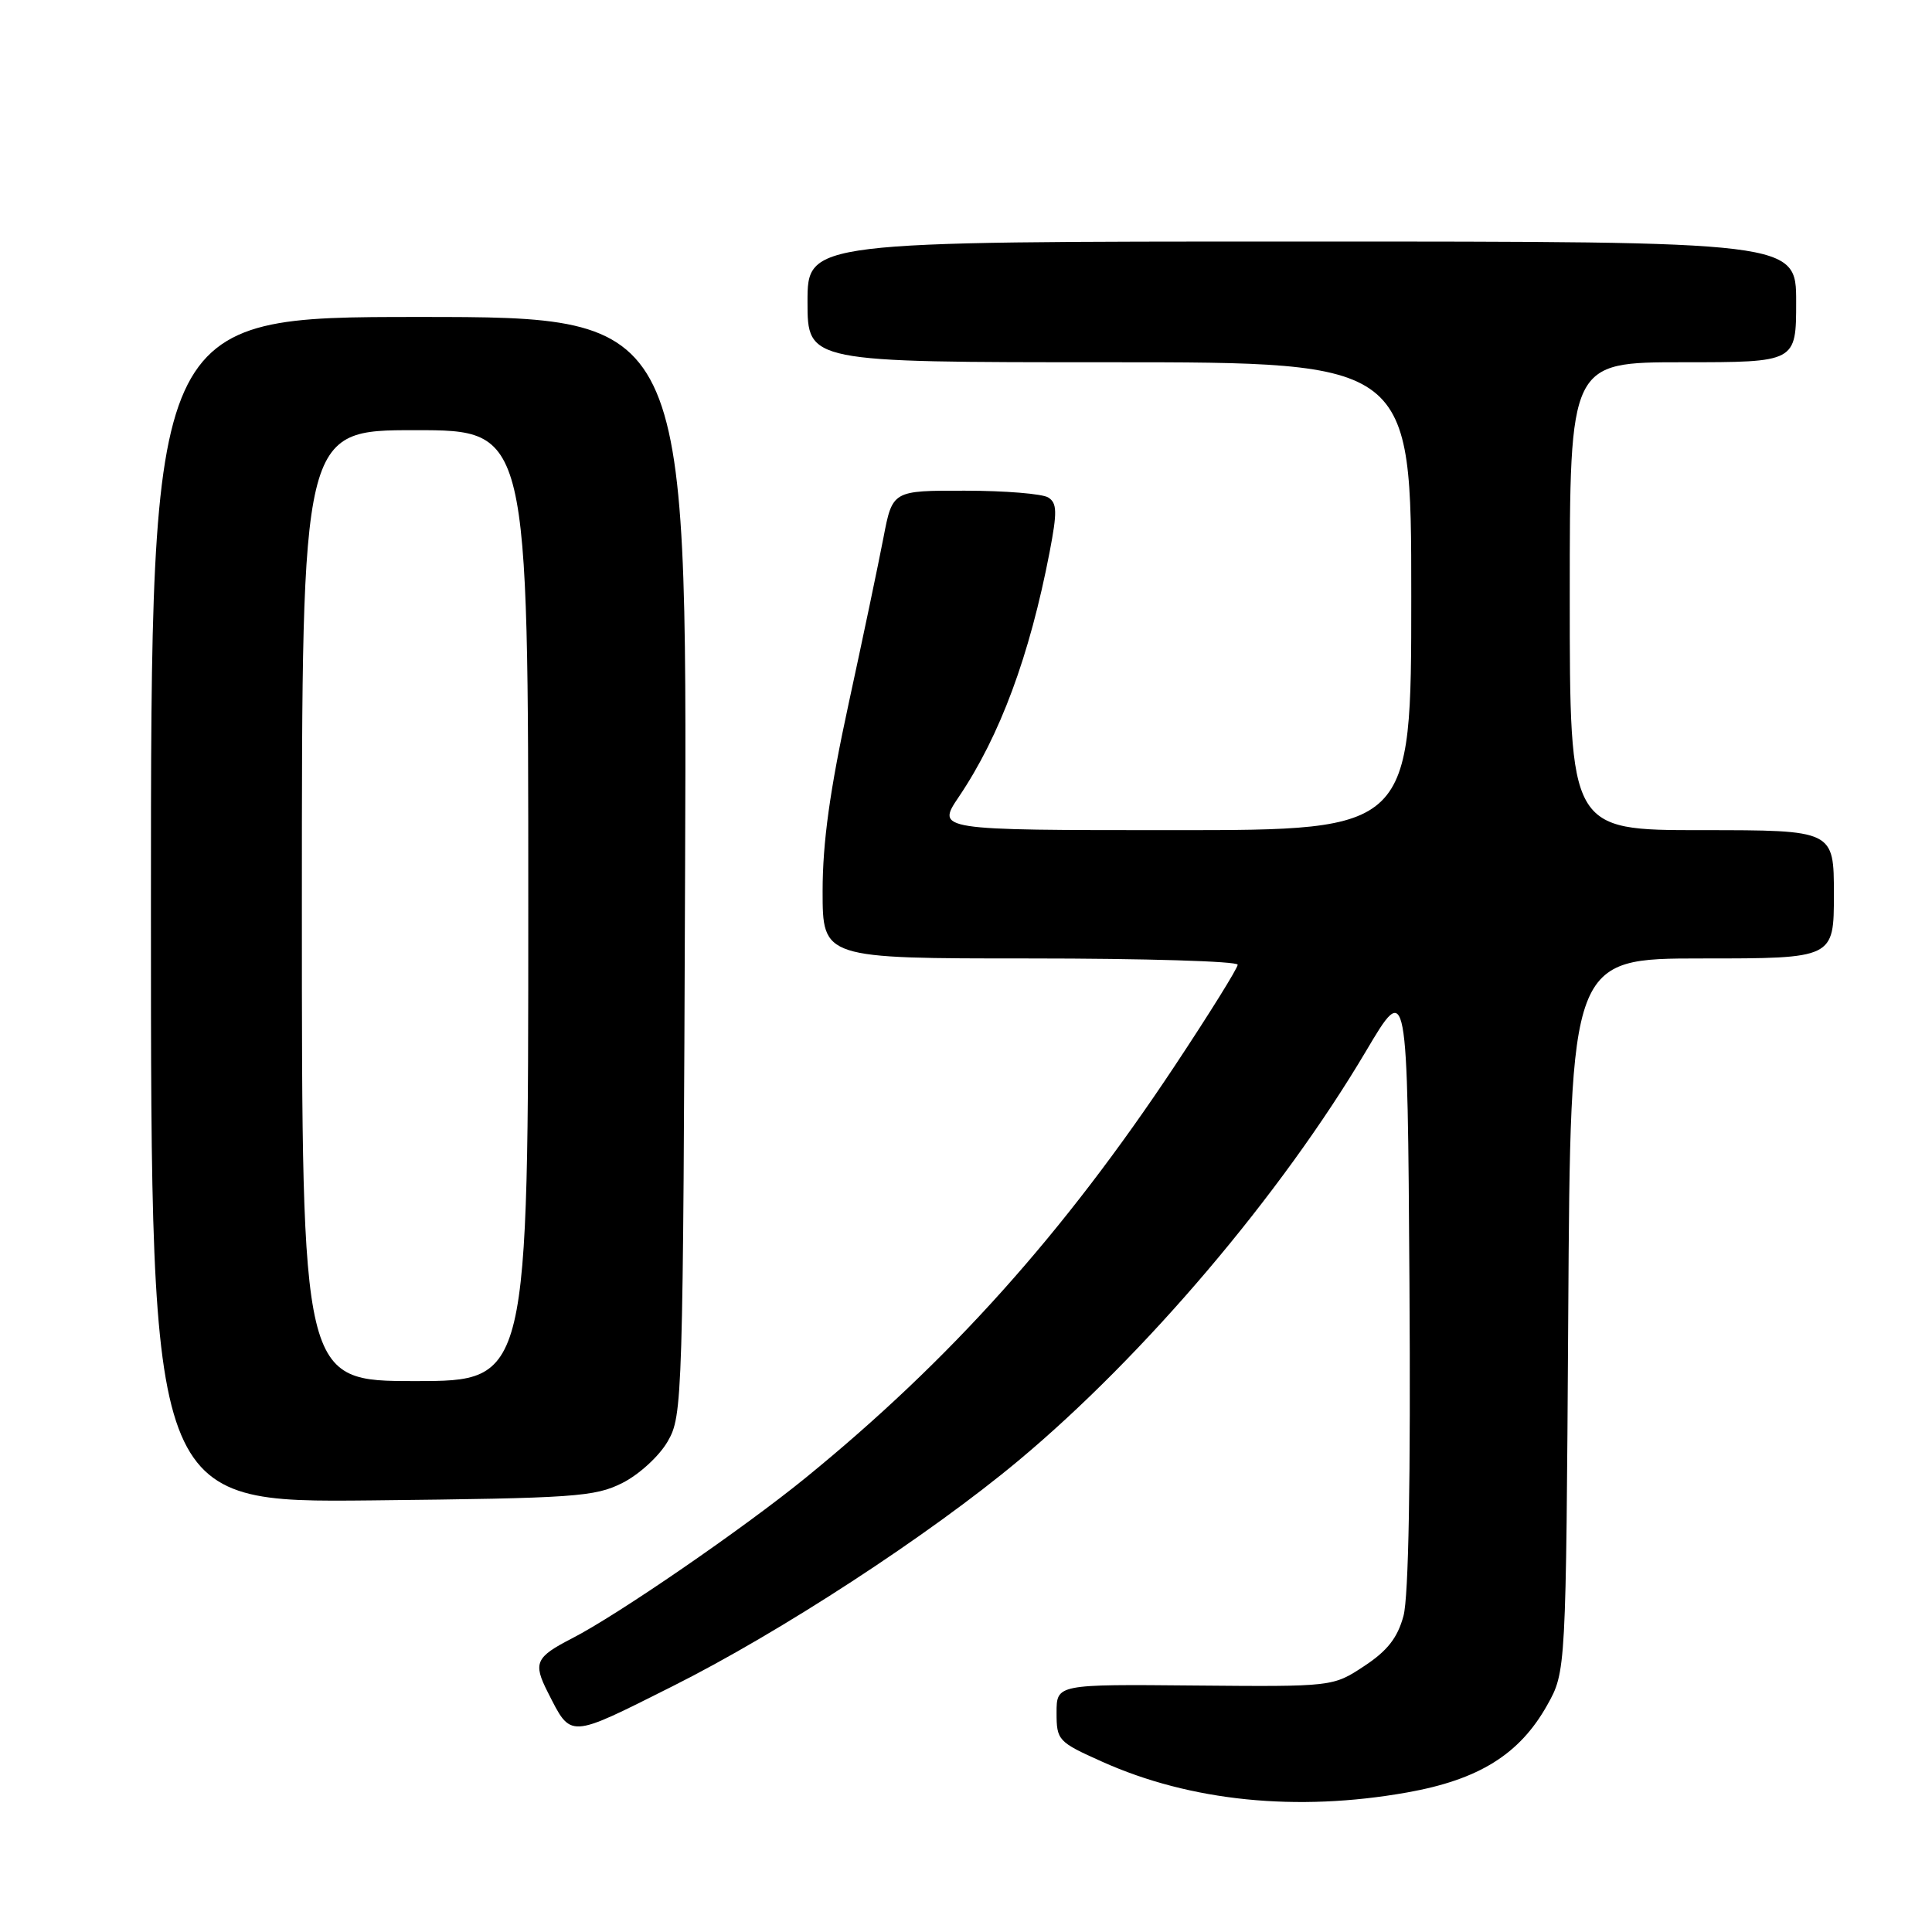 <?xml version="1.0" encoding="UTF-8" standalone="no"?>
<!DOCTYPE svg PUBLIC "-//W3C//DTD SVG 1.1//EN" "http://www.w3.org/Graphics/SVG/1.1/DTD/svg11.dtd" >
<svg xmlns="http://www.w3.org/2000/svg" xmlns:xlink="http://www.w3.org/1999/xlink" version="1.1" viewBox="0 0 256 256">
 <g >
 <path fill="currentColor"
d=" M 186.45 237.51 C 195.96 235.82 201.35 232.46 205.00 225.96 C 207.50 221.50 207.50 221.50 207.80 174.25 C 208.09 127.00 208.09 127.00 225.55 127.00 C 243.00 127.00 243.00 127.00 243.00 118.50 C 243.00 110.00 243.00 110.00 225.50 110.00 C 208.00 110.00 208.00 110.00 208.00 79.00 C 208.00 48.00 208.00 48.00 223.00 48.00 C 238.00 48.00 238.00 48.00 238.00 40.00 C 238.00 32.00 238.00 32.00 172.50 32.00 C 107.00 32.00 107.00 32.00 107.00 40.00 C 107.00 48.00 107.00 48.00 147.00 48.00 C 187.00 48.00 187.00 48.00 187.00 79.00 C 187.00 110.00 187.00 110.00 155.53 110.00 C 124.07 110.00 124.07 110.00 127.06 105.57 C 132.50 97.50 136.43 86.92 139.08 73.15 C 140.10 67.83 140.07 66.66 138.90 65.92 C 138.13 65.43 133.17 65.02 127.88 65.02 C 118.26 65.00 118.26 65.00 117.06 71.25 C 116.40 74.69 114.32 84.62 112.43 93.32 C 109.96 104.71 109.00 111.64 109.00 118.07 C 109.00 127.00 109.00 127.00 136.50 127.00 C 151.62 127.00 164.00 127.37 164.00 127.83 C 164.00 128.29 160.24 134.33 155.65 141.25 C 140.92 163.45 125.88 180.23 106.77 195.80 C 98.49 202.54 81.86 213.98 75.82 217.08 C 70.96 219.58 70.61 220.34 72.58 224.22 C 75.72 230.39 75.21 230.41 89.09 223.45 C 103.35 216.31 123.10 203.43 134.95 193.54 C 151.66 179.60 169.73 158.31 181.02 139.25 C 186.50 130.00 186.50 130.00 186.76 170.10 C 186.93 195.89 186.65 211.60 185.97 214.11 C 185.19 217.01 183.84 218.74 180.77 220.76 C 176.62 223.50 176.62 223.50 158.31 223.34 C 140.00 223.17 140.00 223.17 140.00 226.95 C 140.00 230.60 140.20 230.82 146.03 233.43 C 157.74 238.69 171.85 240.11 186.45 237.51 Z  M 82.47 196.50 C 84.68 195.39 87.35 192.94 88.47 191.00 C 90.45 187.58 90.51 185.76 90.78 114.75 C 91.05 42.00 91.05 42.00 55.53 42.00 C 20.00 42.00 20.00 42.00 20.00 120.56 C 20.00 199.11 20.00 199.11 49.25 198.81 C 76.16 198.52 78.82 198.34 82.47 196.50 Z  M 40.00 120.00 C 40.00 57.00 40.00 57.00 55.00 57.00 C 70.00 57.00 70.00 57.00 70.00 120.00 C 70.00 183.00 70.00 183.00 55.00 183.00 C 40.00 183.00 40.00 183.00 40.00 120.00 Z "/>
</g>
</svg>
